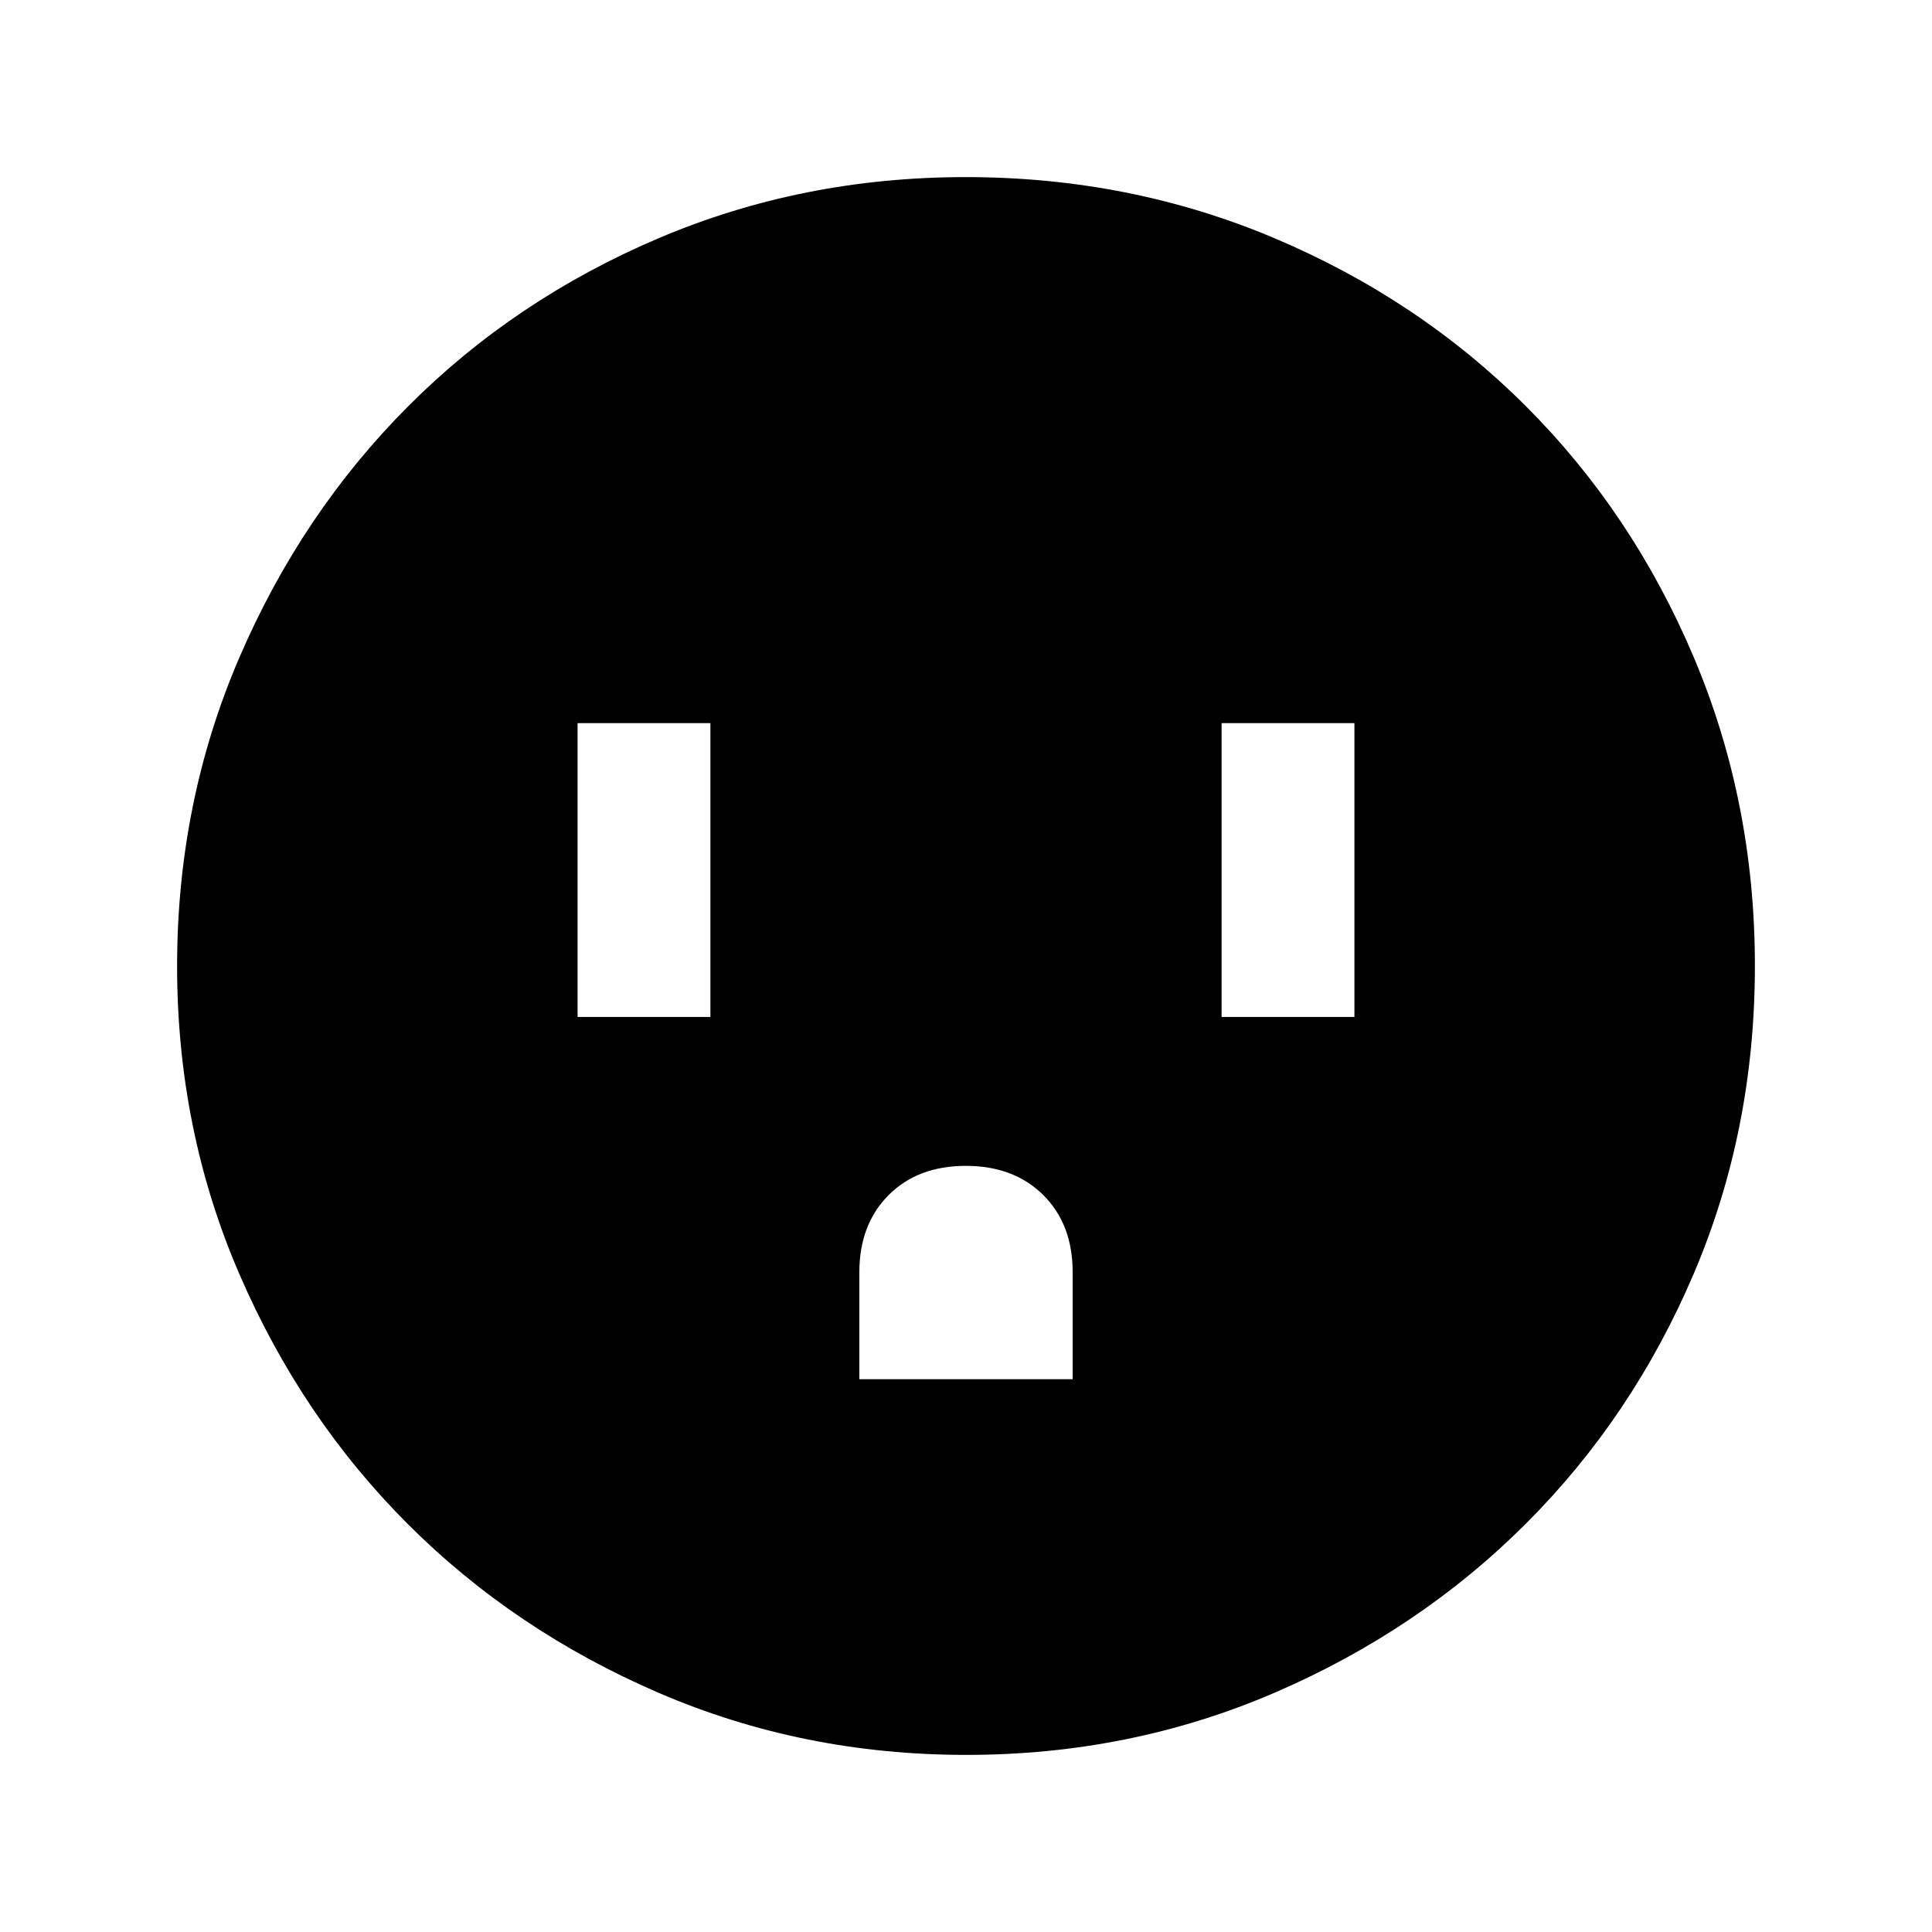 <svg xmlns="http://www.w3.org/2000/svg" height="24" viewBox="0 -960 960 960" width="24"><path d="M287-454.69h66v-146h-66v146Zm140 180h106v-53.11q0-23.89-14.6-38.39-14.61-14.5-38.5-14.5-23.9 0-38.4 14.57-14.5 14.58-14.5 38.43v53Zm180-180h66v-146h-66v146ZM480.13-88q-81.31 0-152.89-30.86-71.57-30.86-124.52-83.76-52.95-52.9-83.83-124.42Q88-398.55 88-479.87q0-81.56 30.92-153.37 30.92-71.8 83.92-124.91 53-53.12 124.42-83.48Q398.67-872 479.87-872q81.55 0 153.35 30.34 71.79 30.34 124.92 83.42 53.13 53.08 83.49 124.84Q872-561.64 872-480.05q0 81.59-30.34 152.83-30.34 71.23-83.41 124.28-53.07 53.05-124.81 84Q561.7-88 480.13-88Z"/></svg>